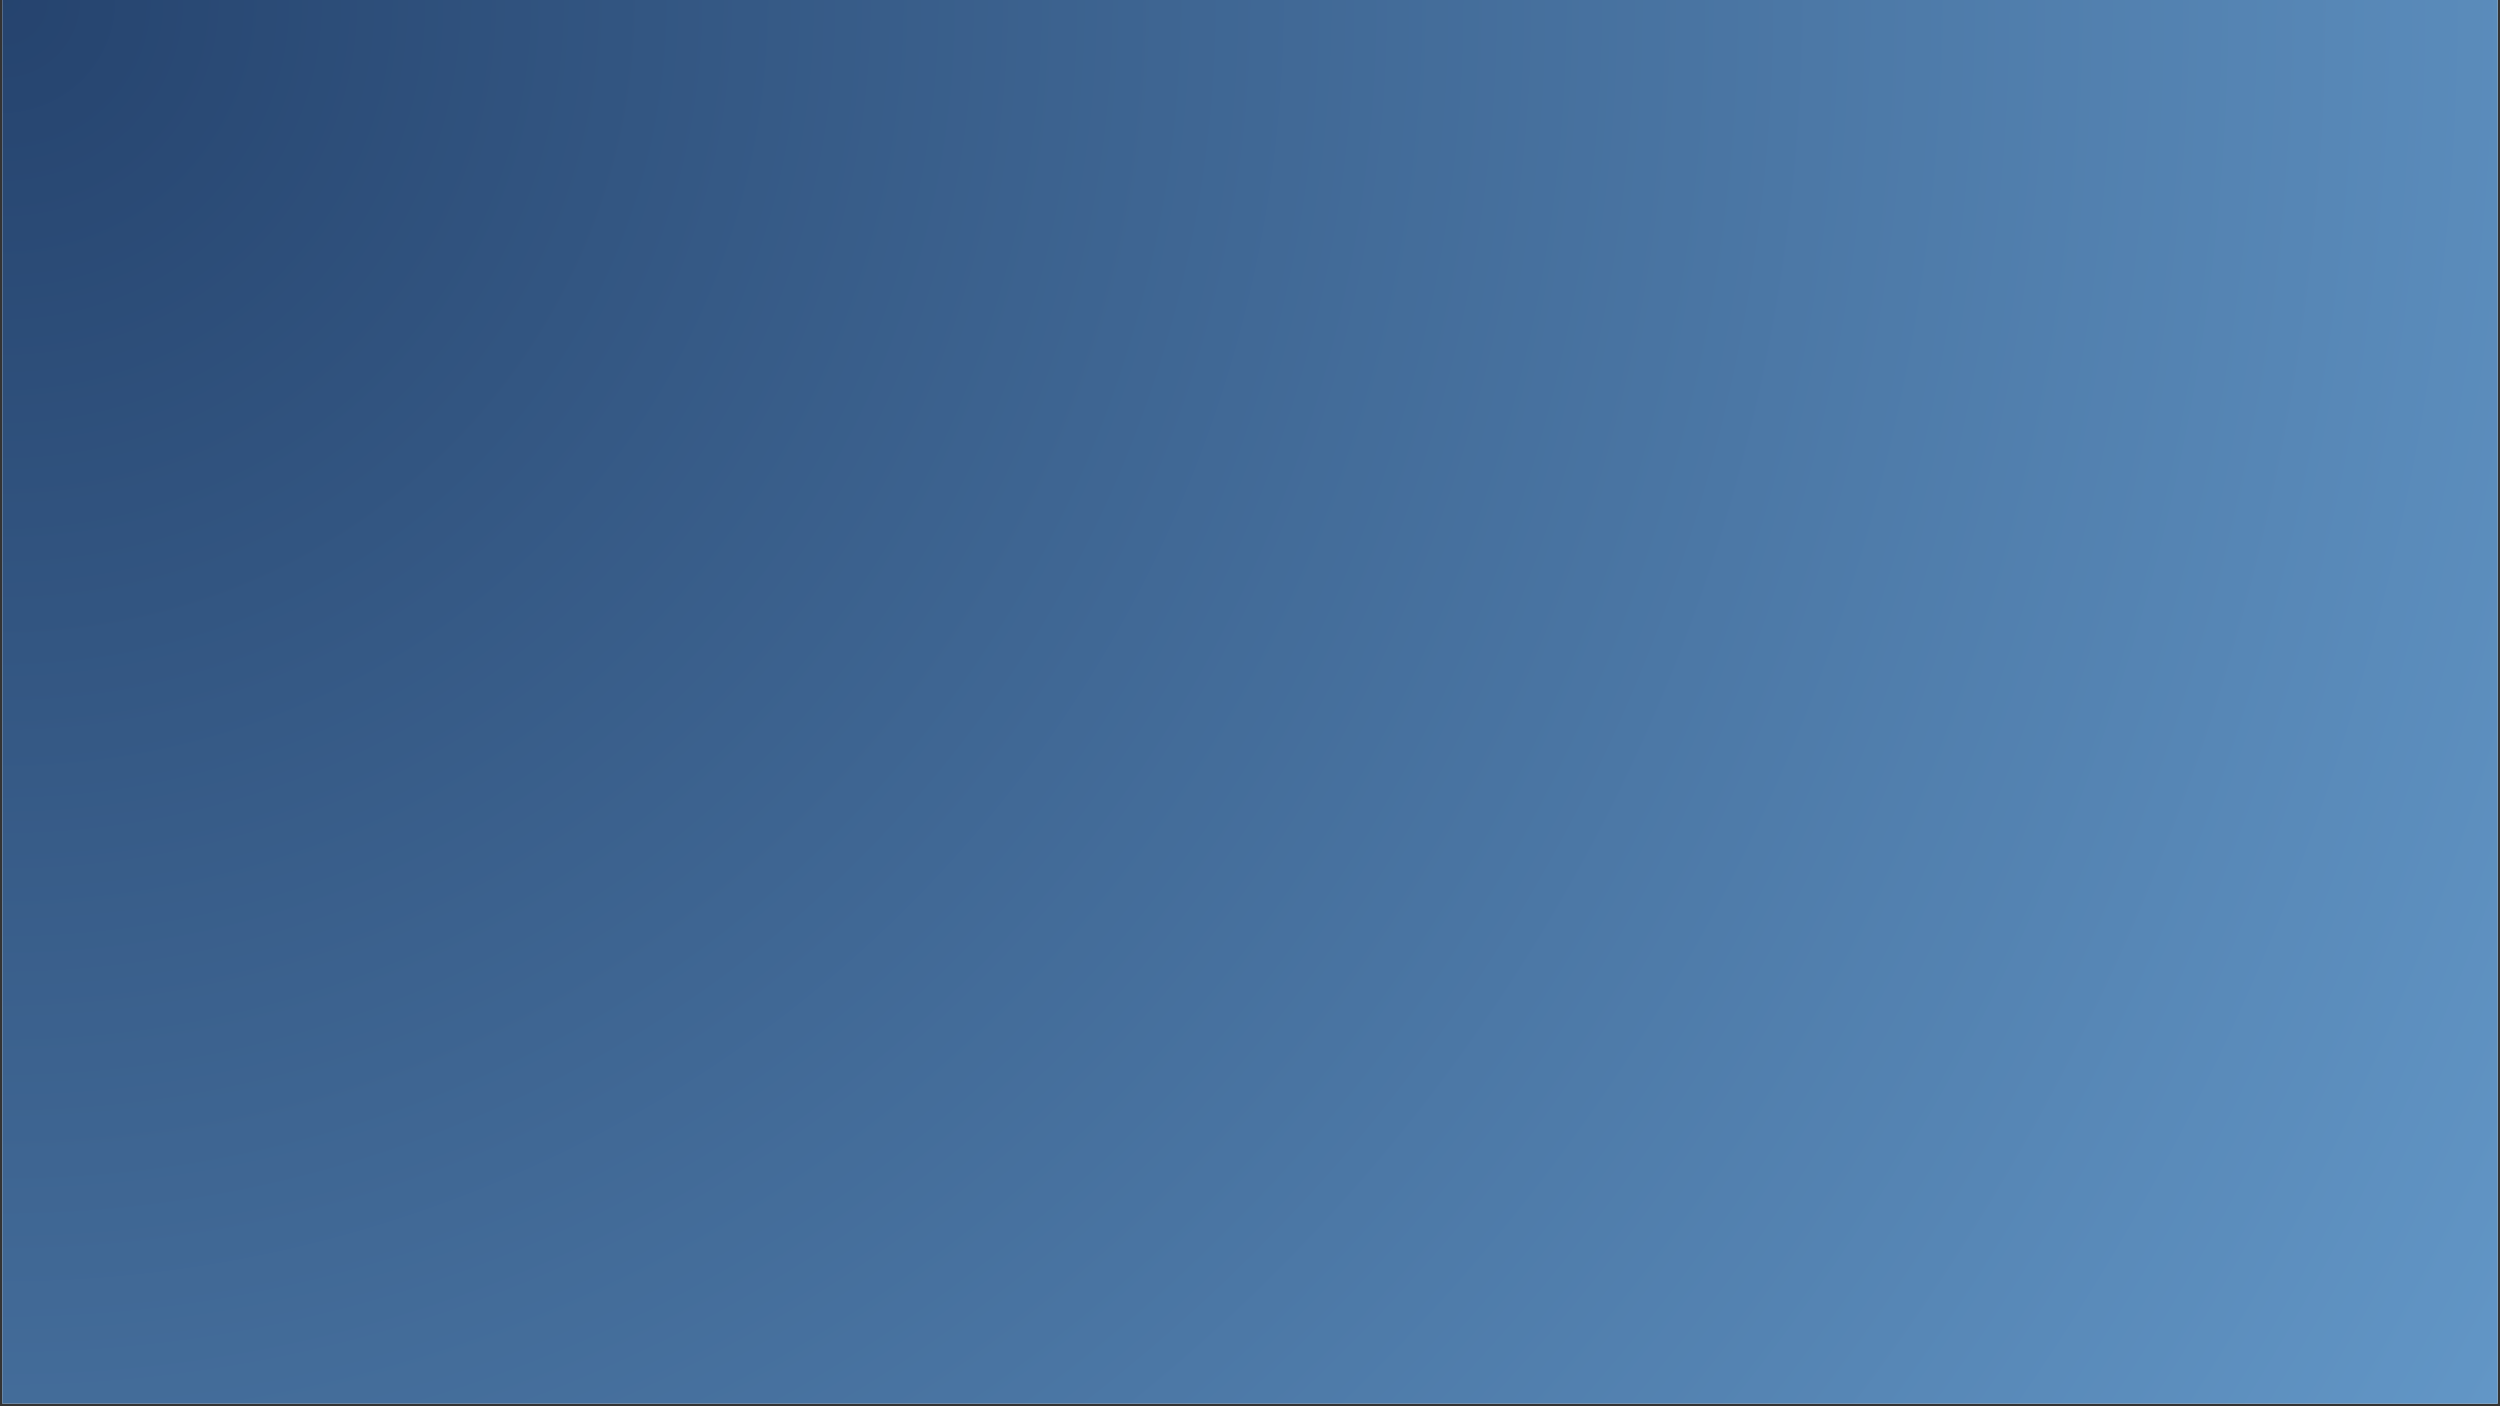 <svg xmlns="http://www.w3.org/2000/svg" xmlns:xlink="http://www.w3.org/1999/xlink" width="1280" zoomAndPan="magnify" viewBox="0 0 960 540" height="720" preserveAspectRatio="xMidYMid meet" version="1.0"><rect x="0" y="0" width="960" height="540" fill="#333333" stroke="none"/><defs><clipPath id="837d7a5777"><path d="M 0.887 0 L 959.113 0 L 959.113 539 L 0.887 539 Z M 0.887 0 " clip-rule="nonzero"/></clipPath><radialGradient gradientTransform="matrix(1, 0, 0, 1, 0.887, 0)" gradientUnits="userSpaceOnUse" r="1099.418" cx="0" id="07d58e7482" cy="0" fx="0" fy="0"><stop stop-opacity="1" stop-color="rgb(14.592%, 26.425%, 43.234%)" offset="0"/><stop stop-opacity="1" stop-color="rgb(14.732%, 26.616%, 43.436%)" offset="0.008"/><stop stop-opacity="1" stop-color="rgb(14.825%, 26.743%, 43.57%)" offset="0.012"/><stop stop-opacity="1" stop-color="rgb(14.919%, 26.869%, 43.706%)" offset="0.016"/><stop stop-opacity="1" stop-color="rgb(15.012%, 26.997%, 43.84%)" offset="0.02"/><stop stop-opacity="1" stop-color="rgb(15.106%, 27.124%, 43.974%)" offset="0.023"/><stop stop-opacity="1" stop-color="rgb(15.199%, 27.251%, 44.11%)" offset="0.027"/><stop stop-opacity="1" stop-color="rgb(15.292%, 27.377%, 44.244%)" offset="0.031"/><stop stop-opacity="1" stop-color="rgb(15.385%, 27.504%, 44.379%)" offset="0.035"/><stop stop-opacity="1" stop-color="rgb(15.479%, 27.632%, 44.514%)" offset="0.039"/><stop stop-opacity="1" stop-color="rgb(15.572%, 27.759%, 44.649%)" offset="0.043"/><stop stop-opacity="1" stop-color="rgb(15.666%, 27.885%, 44.783%)" offset="0.047"/><stop stop-opacity="1" stop-color="rgb(15.759%, 28.012%, 44.919%)" offset="0.051"/><stop stop-opacity="1" stop-color="rgb(15.852%, 28.139%, 45.053%)" offset="0.055"/><stop stop-opacity="1" stop-color="rgb(15.945%, 28.267%, 45.187%)" offset="0.059"/><stop stop-opacity="1" stop-color="rgb(16.039%, 28.394%, 45.323%)" offset="0.062"/><stop stop-opacity="1" stop-color="rgb(16.133%, 28.52%, 45.457%)" offset="0.066"/><stop stop-opacity="1" stop-color="rgb(16.226%, 28.647%, 45.592%)" offset="0.07"/><stop stop-opacity="1" stop-color="rgb(16.319%, 28.773%, 45.728%)" offset="0.074"/><stop stop-opacity="1" stop-color="rgb(16.412%, 28.902%, 45.862%)" offset="0.078"/><stop stop-opacity="1" stop-color="rgb(16.505%, 29.028%, 45.996%)" offset="0.082"/><stop stop-opacity="1" stop-color="rgb(16.599%, 29.155%, 46.132%)" offset="0.086"/><stop stop-opacity="1" stop-color="rgb(16.693%, 29.282%, 46.266%)" offset="0.09"/><stop stop-opacity="1" stop-color="rgb(16.786%, 29.408%, 46.4%)" offset="0.094"/><stop stop-opacity="1" stop-color="rgb(16.879%, 29.536%, 46.536%)" offset="0.098"/><stop stop-opacity="1" stop-color="rgb(16.972%, 29.663%, 46.671%)" offset="0.102"/><stop stop-opacity="1" stop-color="rgb(17.065%, 29.79%, 46.805%)" offset="0.105"/><stop stop-opacity="1" stop-color="rgb(17.16%, 29.916%, 46.939%)" offset="0.109"/><stop stop-opacity="1" stop-color="rgb(17.253%, 30.043%, 47.075%)" offset="0.113"/><stop stop-opacity="1" stop-color="rgb(17.346%, 30.171%, 47.209%)" offset="0.117"/><stop stop-opacity="1" stop-color="rgb(17.439%, 30.298%, 47.343%)" offset="0.121"/><stop stop-opacity="1" stop-color="rgb(17.532%, 30.424%, 47.479%)" offset="0.125"/><stop stop-opacity="1" stop-color="rgb(17.625%, 30.551%, 47.614%)" offset="0.129"/><stop stop-opacity="1" stop-color="rgb(17.72%, 30.678%, 47.748%)" offset="0.133"/><stop stop-opacity="1" stop-color="rgb(17.813%, 30.806%, 47.884%)" offset="0.137"/><stop stop-opacity="1" stop-color="rgb(17.906%, 30.933%, 48.018%)" offset="0.141"/><stop stop-opacity="1" stop-color="rgb(17.999%, 31.059%, 48.152%)" offset="0.145"/><stop stop-opacity="1" stop-color="rgb(18.092%, 31.186%, 48.288%)" offset="0.148"/><stop stop-opacity="1" stop-color="rgb(18.187%, 31.313%, 48.422%)" offset="0.152"/><stop stop-opacity="1" stop-color="rgb(18.28%, 31.441%, 48.557%)" offset="0.156"/><stop stop-opacity="1" stop-color="rgb(18.373%, 31.567%, 48.692%)" offset="0.16"/><stop stop-opacity="1" stop-color="rgb(18.466%, 31.694%, 48.827%)" offset="0.164"/><stop stop-opacity="1" stop-color="rgb(18.559%, 31.821%, 48.961%)" offset="0.168"/><stop stop-opacity="1" stop-color="rgb(18.654%, 31.947%, 49.097%)" offset="0.172"/><stop stop-opacity="1" stop-color="rgb(18.747%, 32.075%, 49.231%)" offset="0.176"/><stop stop-opacity="1" stop-color="rgb(18.84%, 32.202%, 49.365%)" offset="0.18"/><stop stop-opacity="1" stop-color="rgb(18.933%, 32.329%, 49.501%)" offset="0.184"/><stop stop-opacity="1" stop-color="rgb(19.026%, 32.455%, 49.635%)" offset="0.188"/><stop stop-opacity="1" stop-color="rgb(19.119%, 32.582%, 49.77%)" offset="0.191"/><stop stop-opacity="1" stop-color="rgb(19.214%, 32.71%, 49.905%)" offset="0.195"/><stop stop-opacity="1" stop-color="rgb(19.307%, 32.837%, 50.04%)" offset="0.199"/><stop stop-opacity="1" stop-color="rgb(19.4%, 32.964%, 50.174%)" offset="0.203"/><stop stop-opacity="1" stop-color="rgb(19.493%, 33.09%, 50.308%)" offset="0.207"/><stop stop-opacity="1" stop-color="rgb(19.586%, 33.217%, 50.444%)" offset="0.211"/><stop stop-opacity="1" stop-color="rgb(19.681%, 33.345%, 50.578%)" offset="0.215"/><stop stop-opacity="1" stop-color="rgb(19.774%, 33.472%, 50.713%)" offset="0.219"/><stop stop-opacity="1" stop-color="rgb(19.867%, 33.598%, 50.848%)" offset="0.223"/><stop stop-opacity="1" stop-color="rgb(19.96%, 33.725%, 50.983%)" offset="0.227"/><stop stop-opacity="1" stop-color="rgb(20.053%, 33.852%, 51.117%)" offset="0.23"/><stop stop-opacity="1" stop-color="rgb(20.146%, 33.98%, 51.253%)" offset="0.234"/><stop stop-opacity="1" stop-color="rgb(20.241%, 34.106%, 51.387%)" offset="0.238"/><stop stop-opacity="1" stop-color="rgb(20.334%, 34.233%, 51.521%)" offset="0.242"/><stop stop-opacity="1" stop-color="rgb(20.427%, 34.36%, 51.657%)" offset="0.246"/><stop stop-opacity="1" stop-color="rgb(20.52%, 34.486%, 51.791%)" offset="0.25"/><stop stop-opacity="1" stop-color="rgb(20.66%, 34.677%, 51.993%)" offset="0.254"/><stop stop-opacity="1" stop-color="rgb(20.848%, 34.932%, 52.263%)" offset="0.262"/><stop stop-opacity="1" stop-color="rgb(21.034%, 35.185%, 52.533%)" offset="0.27"/><stop stop-opacity="1" stop-color="rgb(21.22%, 35.44%, 52.802%)" offset="0.277"/><stop stop-opacity="1" stop-color="rgb(21.408%, 35.693%, 53.072%)" offset="0.285"/><stop stop-opacity="1" stop-color="rgb(21.594%, 35.947%, 53.342%)" offset="0.293"/><stop stop-opacity="1" stop-color="rgb(21.78%, 36.201%, 53.61%)" offset="0.301"/><stop stop-opacity="1" stop-color="rgb(21.968%, 36.455%, 53.88%)" offset="0.309"/><stop stop-opacity="1" stop-color="rgb(22.154%, 36.71%, 54.149%)" offset="0.316"/><stop stop-opacity="1" stop-color="rgb(22.34%, 36.963%, 54.419%)" offset="0.324"/><stop stop-opacity="1" stop-color="rgb(22.528%, 37.216%, 54.689%)" offset="0.332"/><stop stop-opacity="1" stop-color="rgb(22.714%, 37.471%, 54.958%)" offset="0.34"/><stop stop-opacity="1" stop-color="rgb(22.902%, 37.724%, 55.228%)" offset="0.348"/><stop stop-opacity="1" stop-color="rgb(23.088%, 37.979%, 55.498%)" offset="0.355"/><stop stop-opacity="1" stop-color="rgb(23.274%, 38.232%, 55.766%)" offset="0.363"/><stop stop-opacity="1" stop-color="rgb(23.462%, 38.486%, 56.036%)" offset="0.371"/><stop stop-opacity="1" stop-color="rgb(23.648%, 38.741%, 56.306%)" offset="0.379"/><stop stop-opacity="1" stop-color="rgb(23.834%, 38.994%, 56.575%)" offset="0.387"/><stop stop-opacity="1" stop-color="rgb(24.022%, 39.249%, 56.845%)" offset="0.395"/><stop stop-opacity="1" stop-color="rgb(24.208%, 39.502%, 57.114%)" offset="0.402"/><stop stop-opacity="1" stop-color="rgb(24.396%, 39.755%, 57.384%)" offset="0.41"/><stop stop-opacity="1" stop-color="rgb(24.582%, 40.01%, 57.654%)" offset="0.418"/><stop stop-opacity="1" stop-color="rgb(24.768%, 40.263%, 57.922%)" offset="0.426"/><stop stop-opacity="1" stop-color="rgb(24.956%, 40.518%, 58.192%)" offset="0.434"/><stop stop-opacity="1" stop-color="rgb(25.142%, 40.771%, 58.463%)" offset="0.441"/><stop stop-opacity="1" stop-color="rgb(25.328%, 41.025%, 58.731%)" offset="0.449"/><stop stop-opacity="1" stop-color="rgb(25.516%, 41.28%, 59.001%)" offset="0.457"/><stop stop-opacity="1" stop-color="rgb(25.702%, 41.533%, 59.271%)" offset="0.465"/><stop stop-opacity="1" stop-color="rgb(25.888%, 41.788%, 59.54%)" offset="0.473"/><stop stop-opacity="1" stop-color="rgb(26.076%, 42.041%, 59.81%)" offset="0.48"/><stop stop-opacity="1" stop-color="rgb(26.262%, 42.294%, 60.08%)" offset="0.488"/><stop stop-opacity="1" stop-color="rgb(26.45%, 42.549%, 60.349%)" offset="0.496"/><stop stop-opacity="1" stop-color="rgb(26.588%, 42.738%, 60.551%)" offset="0.504"/><stop stop-opacity="1" stop-color="rgb(26.682%, 42.867%, 60.686%)" offset="0.508"/><stop stop-opacity="1" stop-color="rgb(26.776%, 42.993%, 60.82%)" offset="0.512"/><stop stop-opacity="1" stop-color="rgb(26.869%, 43.12%, 60.956%)" offset="0.516"/><stop stop-opacity="1" stop-color="rgb(26.962%, 43.246%, 61.09%)" offset="0.52"/><stop stop-opacity="1" stop-color="rgb(27.055%, 43.373%, 61.224%)" offset="0.523"/><stop stop-opacity="1" stop-color="rgb(27.148%, 43.501%, 61.36%)" offset="0.527"/><stop stop-opacity="1" stop-color="rgb(27.242%, 43.628%, 61.494%)" offset="0.531"/><stop stop-opacity="1" stop-color="rgb(27.336%, 43.755%, 61.629%)" offset="0.535"/><stop stop-opacity="1" stop-color="rgb(27.429%, 43.881%, 61.765%)" offset="0.539"/><stop stop-opacity="1" stop-color="rgb(27.522%, 44.008%, 61.899%)" offset="0.543"/><stop stop-opacity="1" stop-color="rgb(27.615%, 44.136%, 62.033%)" offset="0.547"/><stop stop-opacity="1" stop-color="rgb(27.708%, 44.263%, 62.169%)" offset="0.551"/><stop stop-opacity="1" stop-color="rgb(27.803%, 44.389%, 62.303%)" offset="0.555"/><stop stop-opacity="1" stop-color="rgb(27.896%, 44.516%, 62.437%)" offset="0.559"/><stop stop-opacity="1" stop-color="rgb(27.989%, 44.643%, 62.573%)" offset="0.562"/><stop stop-opacity="1" stop-color="rgb(28.082%, 44.771%, 62.708%)" offset="0.566"/><stop stop-opacity="1" stop-color="rgb(28.175%, 44.897%, 62.842%)" offset="0.57"/><stop stop-opacity="1" stop-color="rgb(28.268%, 45.024%, 62.978%)" offset="0.574"/><stop stop-opacity="1" stop-color="rgb(28.363%, 45.151%, 63.112%)" offset="0.578"/><stop stop-opacity="1" stop-color="rgb(28.456%, 45.277%, 63.246%)" offset="0.582"/><stop stop-opacity="1" stop-color="rgb(28.549%, 45.406%, 63.382%)" offset="0.586"/><stop stop-opacity="1" stop-color="rgb(28.642%, 45.532%, 63.516%)" offset="0.59"/><stop stop-opacity="1" stop-color="rgb(28.735%, 45.659%, 63.651%)" offset="0.594"/><stop stop-opacity="1" stop-color="rgb(28.83%, 45.786%, 63.785%)" offset="0.598"/><stop stop-opacity="1" stop-color="rgb(28.923%, 45.912%, 63.921%)" offset="0.602"/><stop stop-opacity="1" stop-color="rgb(29.016%, 46.04%, 64.055%)" offset="0.605"/><stop stop-opacity="1" stop-color="rgb(29.109%, 46.167%, 64.189%)" offset="0.609"/><stop stop-opacity="1" stop-color="rgb(29.202%, 46.294%, 64.325%)" offset="0.613"/><stop stop-opacity="1" stop-color="rgb(29.295%, 46.42%, 64.459%)" offset="0.617"/><stop stop-opacity="1" stop-color="rgb(29.39%, 46.547%, 64.594%)" offset="0.621"/><stop stop-opacity="1" stop-color="rgb(29.483%, 46.675%, 64.729%)" offset="0.625"/><stop stop-opacity="1" stop-color="rgb(29.623%, 46.866%, 64.931%)" offset="0.629"/><stop stop-opacity="1" stop-color="rgb(29.81%, 47.119%, 65.201%)" offset="0.637"/><stop stop-opacity="1" stop-color="rgb(29.997%, 47.372%, 65.469%)" offset="0.645"/><stop stop-opacity="1" stop-color="rgb(30.183%, 47.627%, 65.739%)" offset="0.652"/><stop stop-opacity="1" stop-color="rgb(30.37%, 47.881%, 66.01%)" offset="0.66"/><stop stop-opacity="1" stop-color="rgb(30.557%, 48.135%, 66.278%)" offset="0.668"/><stop stop-opacity="1" stop-color="rgb(30.743%, 48.389%, 66.548%)" offset="0.676"/><stop stop-opacity="1" stop-color="rgb(30.93%, 48.642%, 66.818%)" offset="0.684"/><stop stop-opacity="1" stop-color="rgb(31.117%, 48.897%, 67.087%)" offset="0.691"/><stop stop-opacity="1" stop-color="rgb(31.303%, 49.15%, 67.357%)" offset="0.699"/><stop stop-opacity="1" stop-color="rgb(31.491%, 49.405%, 67.625%)" offset="0.707"/><stop stop-opacity="1" stop-color="rgb(31.677%, 49.658%, 67.896%)" offset="0.715"/><stop stop-opacity="1" stop-color="rgb(31.863%, 49.911%, 68.166%)" offset="0.723"/><stop stop-opacity="1" stop-color="rgb(32.051%, 50.166%, 68.434%)" offset="0.73"/><stop stop-opacity="1" stop-color="rgb(32.237%, 50.42%, 68.704%)" offset="0.738"/><stop stop-opacity="1" stop-color="rgb(32.423%, 50.674%, 68.974%)" offset="0.746"/><stop stop-opacity="1" stop-color="rgb(32.564%, 50.864%, 69.176%)" offset="0.754"/><stop stop-opacity="1" stop-color="rgb(32.657%, 50.99%, 69.312%)" offset="0.758"/><stop stop-opacity="1" stop-color="rgb(32.75%, 51.118%, 69.446%)" offset="0.762"/><stop stop-opacity="1" stop-color="rgb(32.843%, 51.245%, 69.58%)" offset="0.766"/><stop stop-opacity="1" stop-color="rgb(32.938%, 51.372%, 69.716%)" offset="0.77"/><stop stop-opacity="1" stop-color="rgb(33.031%, 51.498%, 69.85%)" offset="0.773"/><stop stop-opacity="1" stop-color="rgb(33.124%, 51.625%, 69.984%)" offset="0.777"/><stop stop-opacity="1" stop-color="rgb(33.217%, 51.753%, 70.12%)" offset="0.781"/><stop stop-opacity="1" stop-color="rgb(33.31%, 51.88%, 70.255%)" offset="0.785"/><stop stop-opacity="1" stop-color="rgb(33.405%, 52.007%, 70.389%)" offset="0.789"/><stop stop-opacity="1" stop-color="rgb(33.498%, 52.133%, 70.523%)" offset="0.793"/><stop stop-opacity="1" stop-color="rgb(33.591%, 52.26%, 70.659%)" offset="0.797"/><stop stop-opacity="1" stop-color="rgb(33.684%, 52.388%, 70.793%)" offset="0.801"/><stop stop-opacity="1" stop-color="rgb(33.777%, 52.515%, 70.927%)" offset="0.805"/><stop stop-opacity="1" stop-color="rgb(33.87%, 52.641%, 71.063%)" offset="0.809"/><stop stop-opacity="1" stop-color="rgb(33.965%, 52.768%, 71.198%)" offset="0.812"/><stop stop-opacity="1" stop-color="rgb(34.105%, 52.959%, 71.399%)" offset="0.816"/><stop stop-opacity="1" stop-color="rgb(34.291%, 53.214%, 71.669%)" offset="0.824"/><stop stop-opacity="1" stop-color="rgb(34.477%, 53.467%, 71.939%)" offset="0.832"/><stop stop-opacity="1" stop-color="rgb(34.665%, 53.72%, 72.208%)" offset="0.84"/><stop stop-opacity="1" stop-color="rgb(34.851%, 53.975%, 72.478%)" offset="0.848"/><stop stop-opacity="1" stop-color="rgb(35.039%, 54.228%, 72.748%)" offset="0.855"/><stop stop-opacity="1" stop-color="rgb(35.225%, 54.483%, 73.016%)" offset="0.863"/><stop stop-opacity="1" stop-color="rgb(35.411%, 54.736%, 73.286%)" offset="0.871"/><stop stop-opacity="1" stop-color="rgb(35.551%, 54.927%, 73.489%)" offset="0.879"/><stop stop-opacity="1" stop-color="rgb(35.645%, 55.054%, 73.624%)" offset="0.883"/><stop stop-opacity="1" stop-color="rgb(35.738%, 55.18%, 73.758%)" offset="0.887"/><stop stop-opacity="1" stop-color="rgb(35.831%, 55.307%, 73.892%)" offset="0.891"/><stop stop-opacity="1" stop-color="rgb(35.925%, 55.434%, 74.028%)" offset="0.895"/><stop stop-opacity="1" stop-color="rgb(36.018%, 55.562%, 74.162%)" offset="0.898"/><stop stop-opacity="1" stop-color="rgb(36.111%, 55.688%, 74.297%)" offset="0.902"/><stop stop-opacity="1" stop-color="rgb(36.205%, 55.815%, 74.432%)" offset="0.906"/><stop stop-opacity="1" stop-color="rgb(36.345%, 56.006%, 74.634%)" offset="0.91"/><stop stop-opacity="1" stop-color="rgb(36.531%, 56.259%, 74.904%)" offset="0.918"/><stop stop-opacity="1" stop-color="rgb(36.719%, 56.514%, 75.172%)" offset="0.926"/><stop stop-opacity="1" stop-color="rgb(36.905%, 56.767%, 75.443%)" offset="0.934"/><stop stop-opacity="1" stop-color="rgb(37.045%, 56.958%, 75.645%)" offset="0.941"/><stop stop-opacity="1" stop-color="rgb(37.138%, 57.085%, 75.78%)" offset="0.945"/><stop stop-opacity="1" stop-color="rgb(37.231%, 57.211%, 75.914%)" offset="0.949"/><stop stop-opacity="1" stop-color="rgb(37.325%, 57.338%, 76.05%)" offset="0.953"/><stop stop-opacity="1" stop-color="rgb(37.465%, 57.529%, 76.251%)" offset="0.957"/><stop stop-opacity="1" stop-color="rgb(37.653%, 57.784%, 76.521%)" offset="0.965"/><stop stop-opacity="1" stop-color="rgb(37.791%, 57.973%, 76.723%)" offset="0.973"/><stop stop-opacity="1" stop-color="rgb(37.885%, 58.101%, 76.859%)" offset="0.977"/><stop stop-opacity="1" stop-color="rgb(38.025%, 58.292%, 77.06%)" offset="0.98"/><stop stop-opacity="1" stop-color="rgb(38.165%, 58.481%, 77.261%)" offset="0.988"/><stop stop-opacity="1" stop-color="rgb(38.306%, 58.672%, 77.464%)" offset="0.992"/><stop stop-opacity="1" stop-color="rgb(38.399%, 58.8%, 77.599%)" offset="1"/></radialGradient></defs><g clip-path="url(#837d7a5777)"><path fill="#ffffff" d="M 0.887 0 L 959.113 0 L 959.113 539 L 0.887 539 Z M 0.887 0 " fill-opacity="1" fill-rule="nonzero"/><path fill="url(#07d58e7482)" d="M 0.887 0 L 0.887 539 L 959.113 539 L 959.113 0 Z M 0.887 0 " fill-rule="nonzero"/></g></svg>